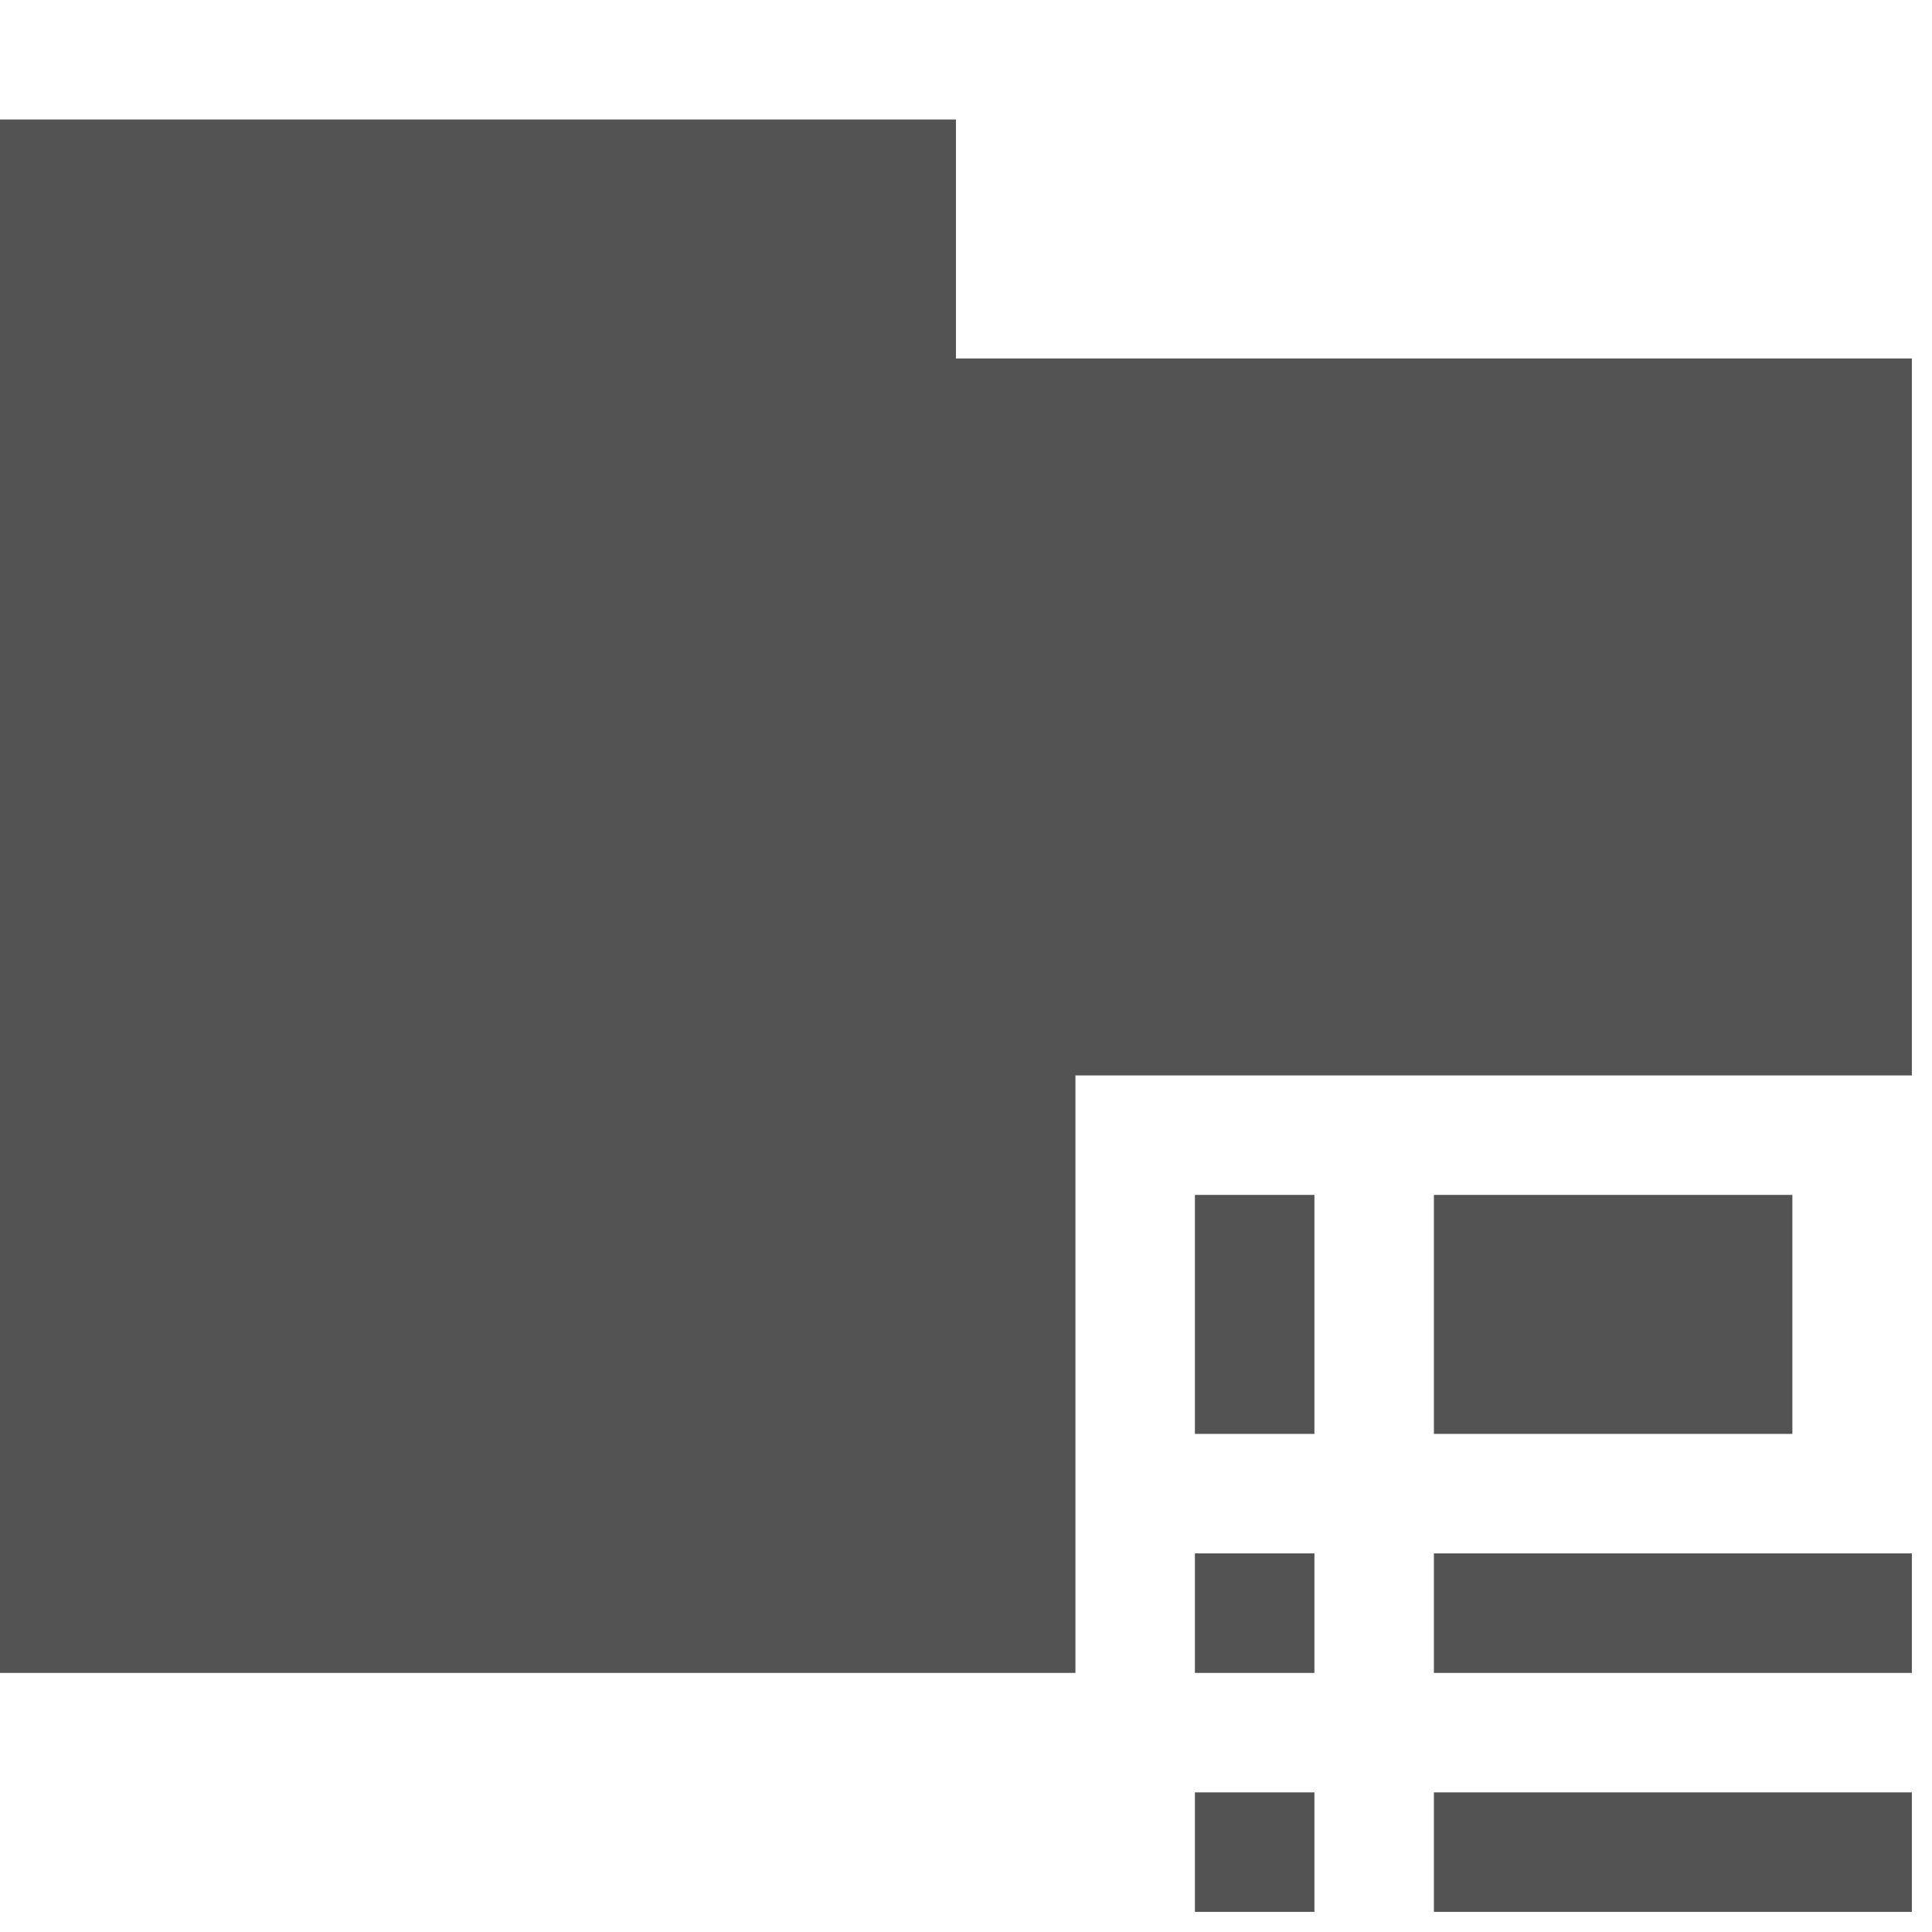 <svg width="256" xmlns="http://www.w3.org/2000/svg" height="256" viewBox="0 0 256 256" xmlns:xlink="http://www.w3.org/1999/xlink">
<path style="fill:#535353" d="M 0 15.832 L 0 221.668 L 142.5 221.668 L 142.5 142.5 L 253.332 142.5 L 253.332 47.5 L 126.668 47.5 L 126.668 15.832 Z M 158.332 158.332 L 158.332 190 L 174.168 190 L 174.168 158.332 Z M 190 158.332 L 190 190 L 237.5 190 L 237.5 158.332 Z M 158.332 205.832 L 158.332 221.668 L 174.168 221.668 L 174.168 205.832 Z M 190 205.832 L 190 221.668 L 253.332 221.668 L 253.332 205.832 Z M 158.332 237.5 L 158.332 253.332 L 174.168 253.332 L 174.168 237.5 Z M 190 237.5 L 190 253.332 L 253.332 253.332 L 253.332 237.5 Z "/>
</svg>
